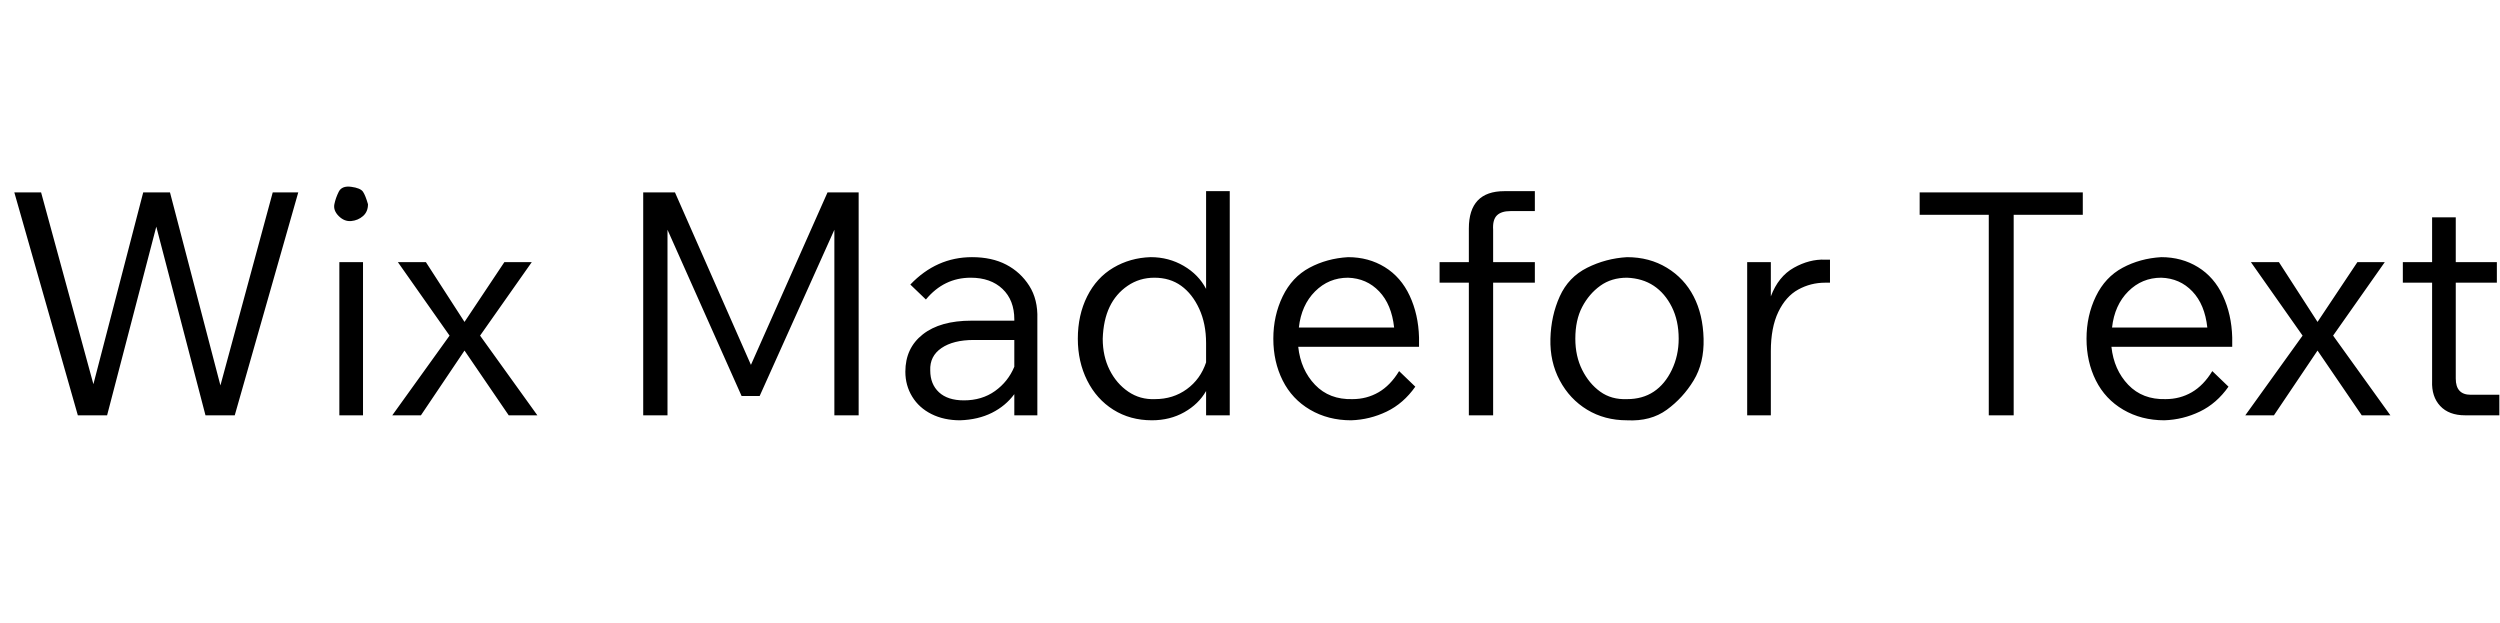 <svg id="fnt-Wix Madefor Text" viewBox="0 0 4015 1000" xmlns="http://www.w3.org/2000/svg"><path id="wix-madefor-text" class="f" d="M479 309l-102 358h-47l-79-303-79 303h-47l-102-358h43l84 308 80-308h43l81 310 84-310h41m112 19q0 12-8 19t-19 8-20-8-7-19 7-20 20-8 19 8 8 20m-8 93v246h-38v-246h38m163 142l-70 104h-46l92-128-83-118h45l62 96 64-96h44l-83 118 92 128h-46l-71-104m594-194l-120 267h-29l-119-267v298h-39v-358h51l122 277 123-277h50v358h-39v-298m202 306q-26 0-46-10t-31-28-11-40q0-38 28-60t78-22h69v-2q0-31-19-49t-51-18q-43 0-72 35l-25-24q42-44 99-44 32 0 55 12t37 34 13 53v155h-37v-34q-14 19-36 30t-51 12m6-32q29 0 50-15t31-39v-43h-65q-33 0-52 13t-18 36q0 22 14 35t40 13m427 24h-38v-39q-12 21-35 34t-52 13q-35 0-62-17t-42-47-15-67q0-38 15-68t42-46 60-17q29 0 53 14t36 37v-157h38v360m-204-123q0 28 11 50t30 35 43 12q29 0 51-16t31-43v-31q0-31-11-55t-29-37-43-13q-24 0-43 13t-29 34-11 51m476 52l26 25q-19 27-46 40t-57 14q-37 0-66-17t-44-47-15-67 15-68 43-46 62-17q33 0 59 16t40 46 15 67v15h-194q4 37 27 61t60 23q23 0 42-11t33-34m-82-150q-31 0-53 22t-26 58h153q-4-37-24-58t-50-22m233 8v213h-39v-213h-47v-33h47v-54q0-60 57-60h49v32h-39q-15 0-22 7t-6 23v52h67v33h-67m215 221q-36 0-64-17t-44-47-15-67 15-68 44-46 64-17q36 0 64 17t43 46 16 68-16 67-43 47-64 17m0-34q25 0 43-12t29-35 11-50q0-29-11-51t-29-34-43-13q-25 0-43 13t-29 34-11 51q0 28 11 50t29 35 43 12m318-224h8v37h-8q-23 0-43 11t-32 36-12 63v103h-38v-246h38v55q12-32 37-46t50-13m303-72v322h-40v-322h-111v-36h262v36h-111m319 251l26 25q-19 27-46 40t-57 14q-37 0-66-17t-44-47-15-67 15-68 43-46 62-17q33 0 59 16t40 46 15 67v15h-194q4 37 27 61t60 23q23 0 42-11t33-34m-82-150q-31 0-53 22t-26 58h153q-4-37-24-58t-50-22m251 117l-70 104h-46l92-128-83-118h45l62 96 64-96h44l-83 118 92 128h-46l-71-104m292 71v33h-55q-26 0-40-15t-13-40v-158h-47v-33h47v-72h38v72h66v33h-66v154q0 26 24 26h46" />
</svg>